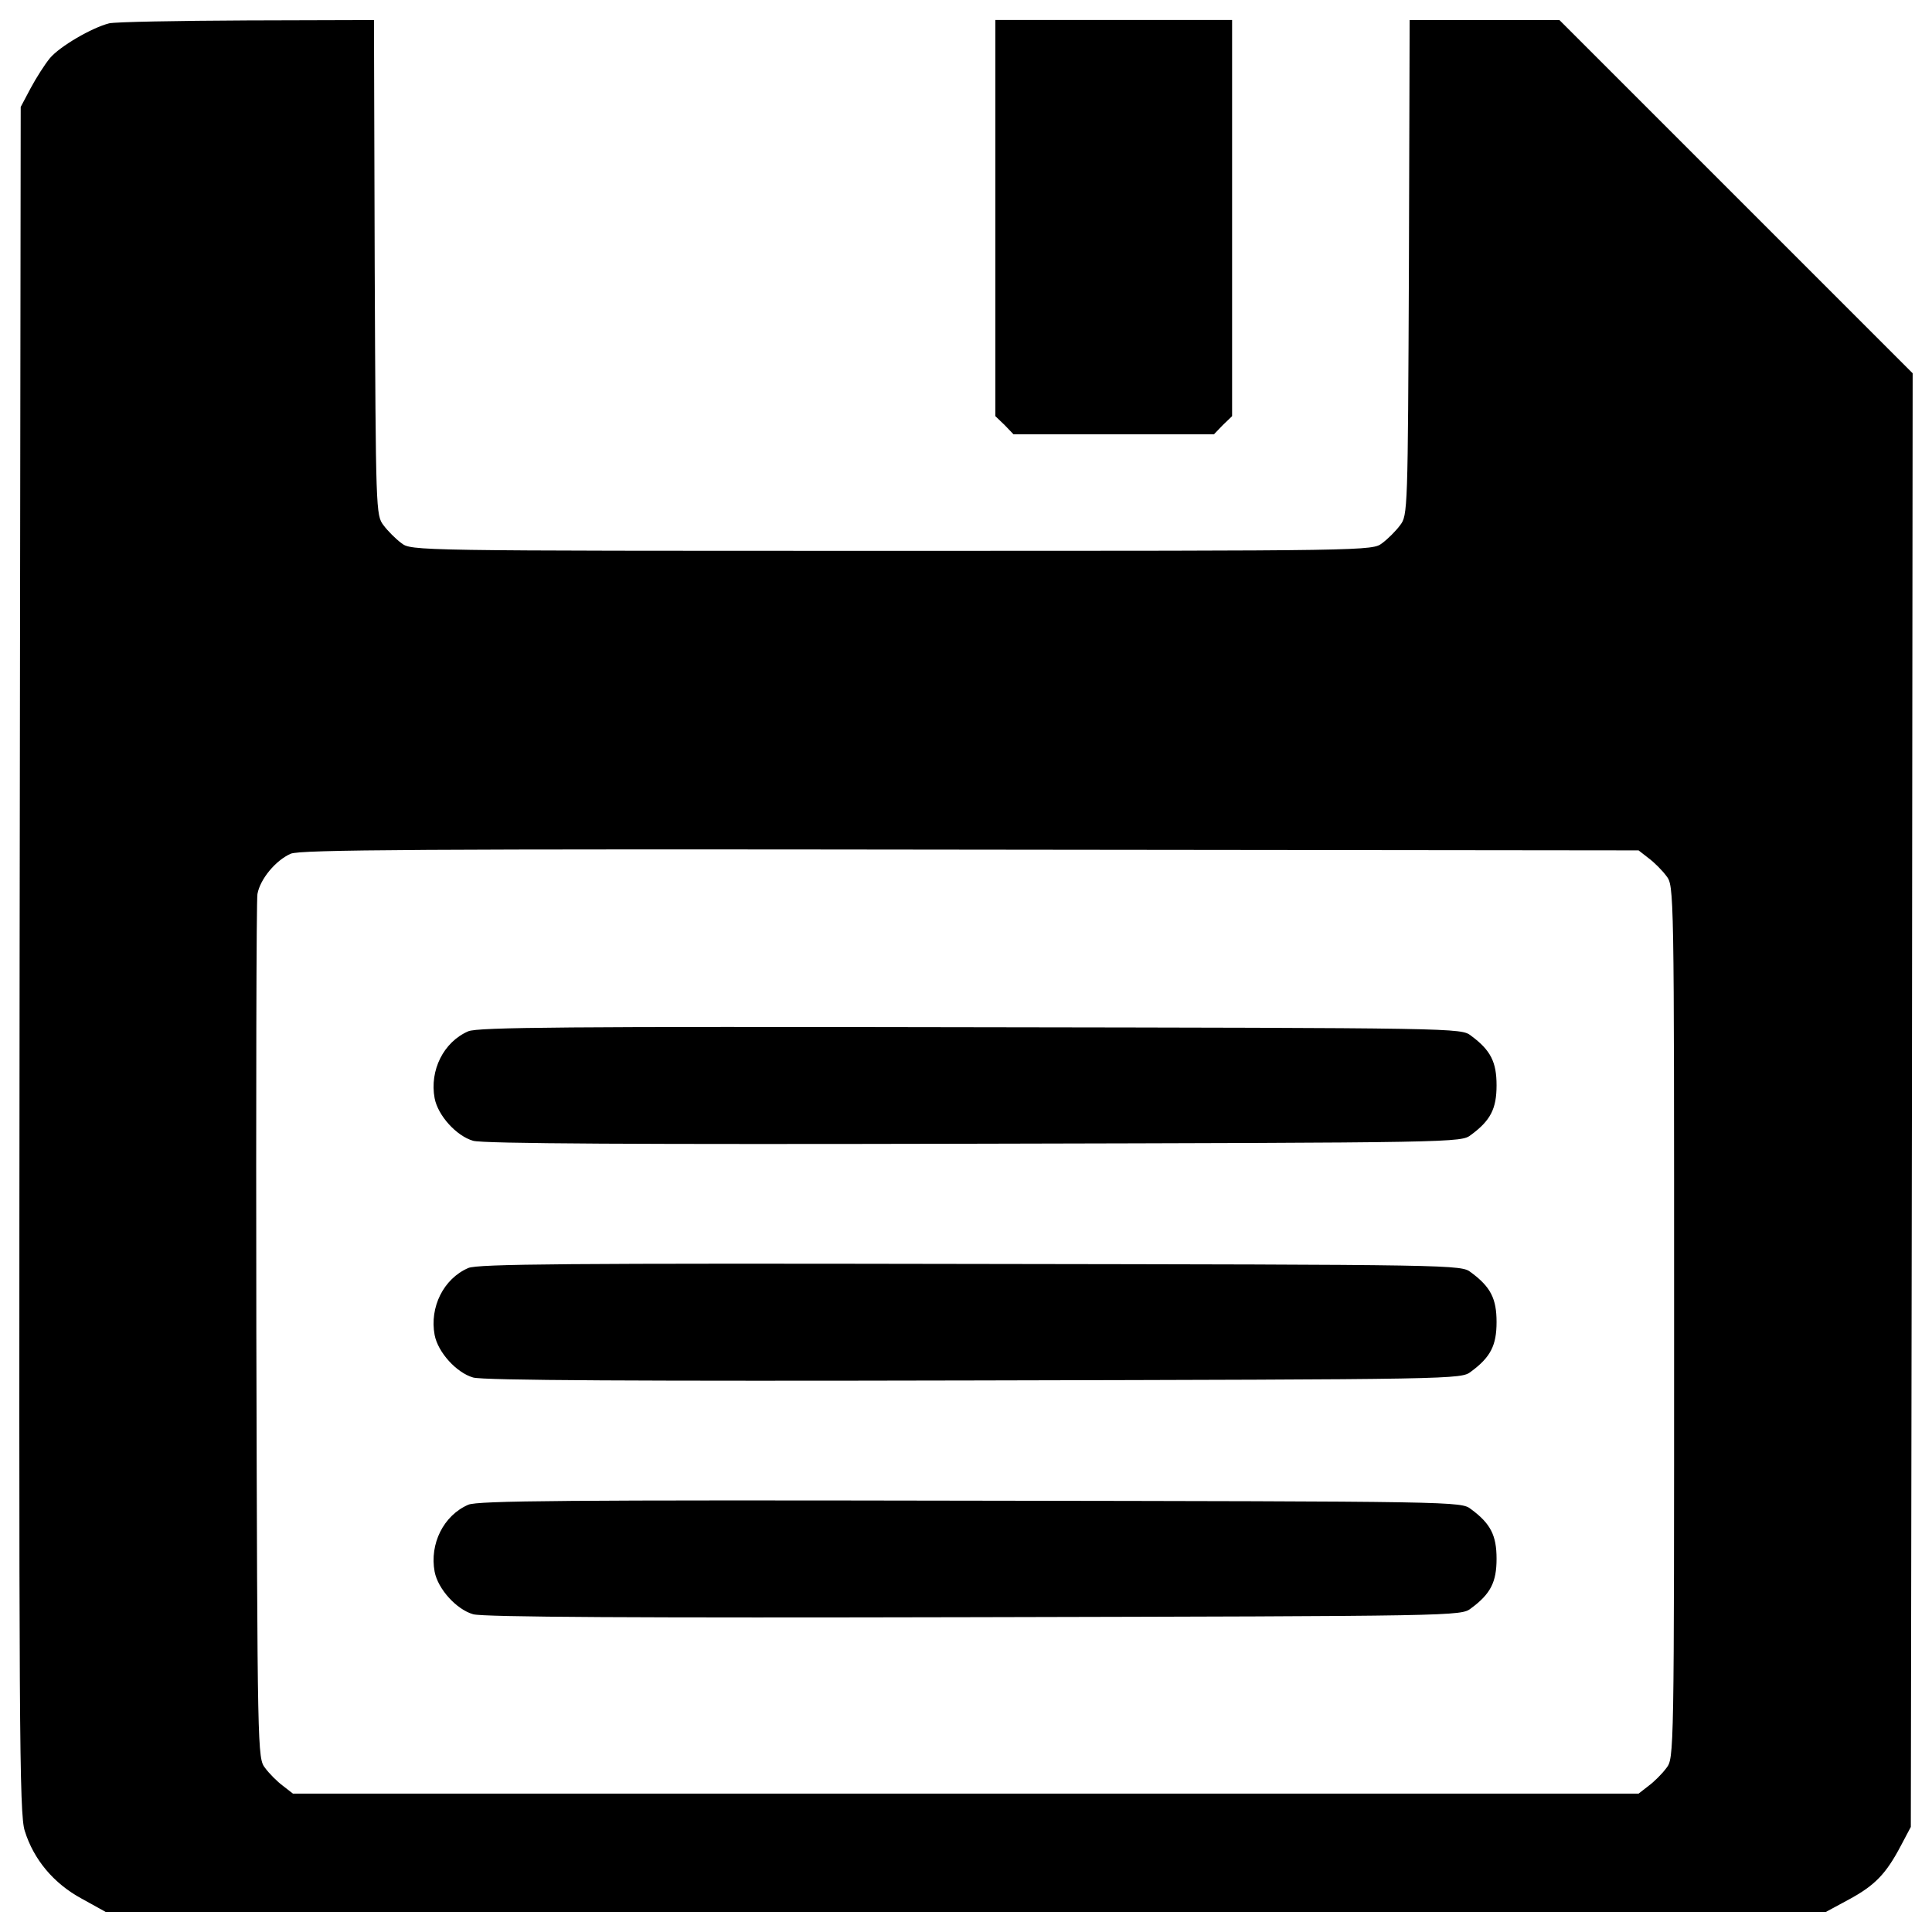 <?xml version="1.0" encoding="utf-8"?>
<!-- Svg Vector Icons : http://www.onlinewebfonts.com/icon -->
<!DOCTYPE svg PUBLIC "-//W3C//DTD SVG 1.1//EN" "http://www.w3.org/Graphics/SVG/1.1/DTD/svg11.dtd">
<svg version="1.1" xmlns="http://www.w3.org/2000/svg" xmlns:xlink="http://www.w3.org/1999/xlink" x="0px" y="0px" viewBox="0 0 1000 1000" enable-background="new 0 0 1000 1000" xml:space="preserve">
<g><g transform="translate(0,512) scale(0.1,-0.1)"><path d="M564.8,4999.2c-90-23-254.6-118.7-306.3-180c-26.8-32.5-70.8-101.5-99.6-155.1l-51.7-97.6l-5.7-4413c-3.8-4003.3-1.9-4422.5,26.8-4510.6c45.9-147.4,149.3-271.9,294.8-350.4l124.4-68.9h4451.3h4451.3l120.6,65.1c134,72.7,191.4,132.1,268,277.6l51.7,97.6l5.7,3762l3.8,3762l-913.2,913.2l-915.1,915.1h-386.7h-388.6l-3.8-1280.8c-5.7-1259.8-5.7-1282.7-45.9-1334.4c-21.1-28.7-63.2-70.8-91.9-91.9c-51.7-40.2-57.4-40.2-2538.7-40.2c-2481.2,0-2487,0-2538.7,40.2c-28.7,21.1-70.8,63.2-91.9,91.9c-40.2,51.7-40.2,74.7-45.9,1334.4l-3.8,1280.8l-656.7-1.9C919,5012.6,597.3,5006.8,564.8,4999.2z M8533,678.1c28.7-21.1,70.8-63.2,91.9-91.9c40.2-51.7,40.2-59.4,40.2-2308.9c0-2249.6,0-2257.2-40.2-2308.9c-21.1-28.7-63.2-70.8-91.9-91.9l-51.7-40.2H4998.8H1516.3l-51.7,40.2c-28.7,21.1-70.8,63.2-91.9,91.9c-40.2,51.7-40.2,65.1-45.9,2257.2c-1.9,1213.8,0,2232.3,5.7,2266.8c13.4,76.6,93.8,174.2,172.3,208.7c47.9,21.1,670.1,24.9,3517,21.1l3459.5-3.8L8533,678.1z"/><path d="M2423.8-217.9c-128.3-55.5-201-202.9-174.2-346.5c17.2-90,113-195.3,199.1-220.2c49.8-15.3,859.6-19.2,2592.3-15.3c2511.9,5.7,2521.4,5.7,2573.1,45.9c101.5,74.7,132.1,135.9,132.1,256.5c0,120.6-30.6,181.9-132.1,256.6c-51.7,40.2-59.3,40.2-2592.2,44C2938.8-193,2471.7-196.9,2423.8-217.9z"/><path d="M2423.8-1443.2c-128.3-55.5-201-202.9-174.2-346.5c17.2-90,113-195.3,199.1-220.2c49.8-15.3,859.6-19.2,2592.3-15.3c2511.9,5.7,2521.4,5.7,2573.1,45.9c101.5,74.7,132.1,135.9,132.1,256.6s-30.6,181.9-132.1,256.6c-51.7,40.2-59.3,40.2-2592.2,44C2938.8-1418.3,2471.7-1422.1,2423.8-1443.2z"/><path d="M2423.8-2668.5c-128.3-55.5-201-202.9-174.2-346.5c17.2-90,113-195.3,199.1-220.2c49.8-15.3,859.6-19.2,2592.3-15.3c2511.9,5.7,2521.4,5.7,2573.1,45.9c101.5,74.7,132.1,135.9,132.1,256.5c0,120.6-30.6,181.9-132.1,256.6c-51.7,40.2-59.3,40.2-2592.2,44C2938.8-2643.6,2471.7-2647.4,2423.8-2668.5z"/><path d="M5152,3992.1V2965.9l47.9-45.9l45.9-47.9h518.8h518.8l46,47.9l47.9,45.9v1026.2v1024.3h-612.7H5152V3992.1z"/></g></g>
</svg>